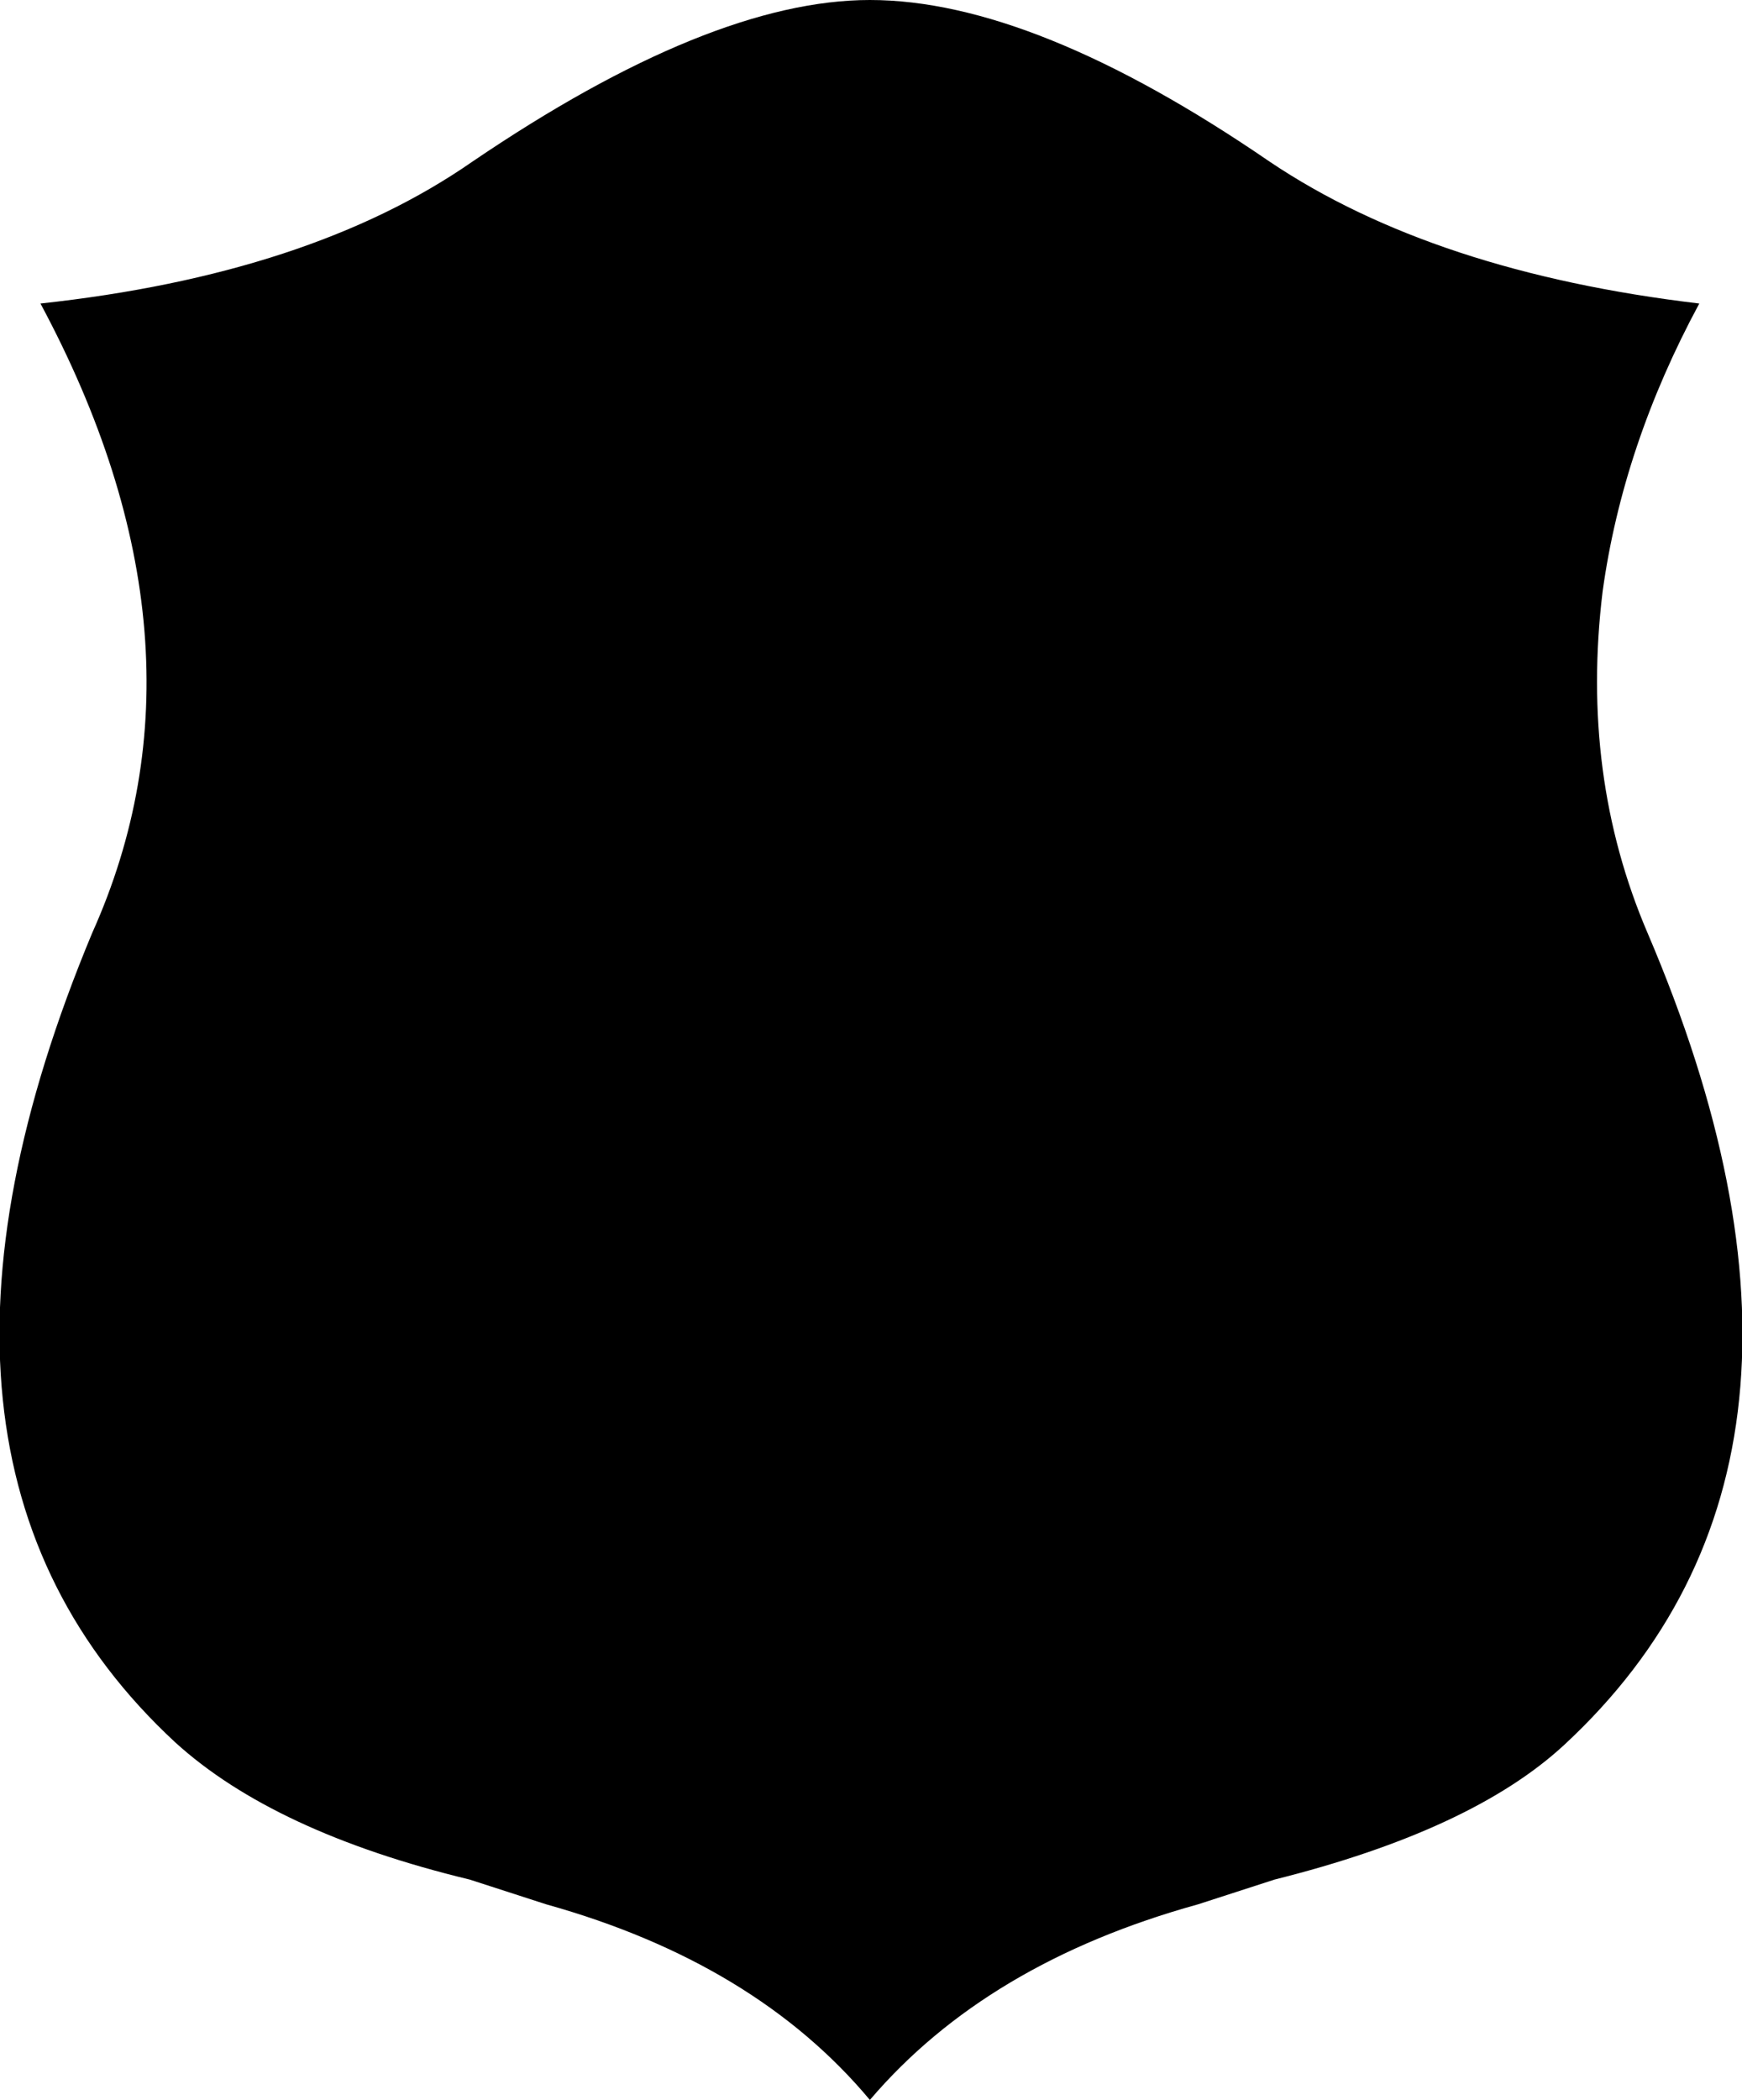 <?xml version="1.0" encoding="UTF-8" standalone="no"?>
<svg xmlns:xlink="http://www.w3.org/1999/xlink" height="46.7px" width="38.75px" xmlns="http://www.w3.org/2000/svg">
  <g transform="matrix(1.0, 0.0, 0.0, 1.0, -380.55, -204.75)">
    <path d="M415.35 243.55 Q413.3 245.45 408.9 246.55 L407.2 247.1 Q402.5 248.4 399.9 251.45 397.35 248.4 392.7 247.1 L391.0 246.55 Q386.65 245.5 384.45 243.5 377.7 237.25 382.6 225.5 385.5 219.05 381.45 211.5 387.45 210.85 391.05 208.35 396.35 204.75 399.9 204.75 403.55 204.75 408.8 208.35 412.45 210.8 418.35 211.5 416.65 214.65 416.2 217.9 415.7 222.0 417.2 225.5 422.2 237.2 415.35 243.55" fill="#000000" fill-rule="evenodd" stroke="none"/>
  </g>
</svg>
